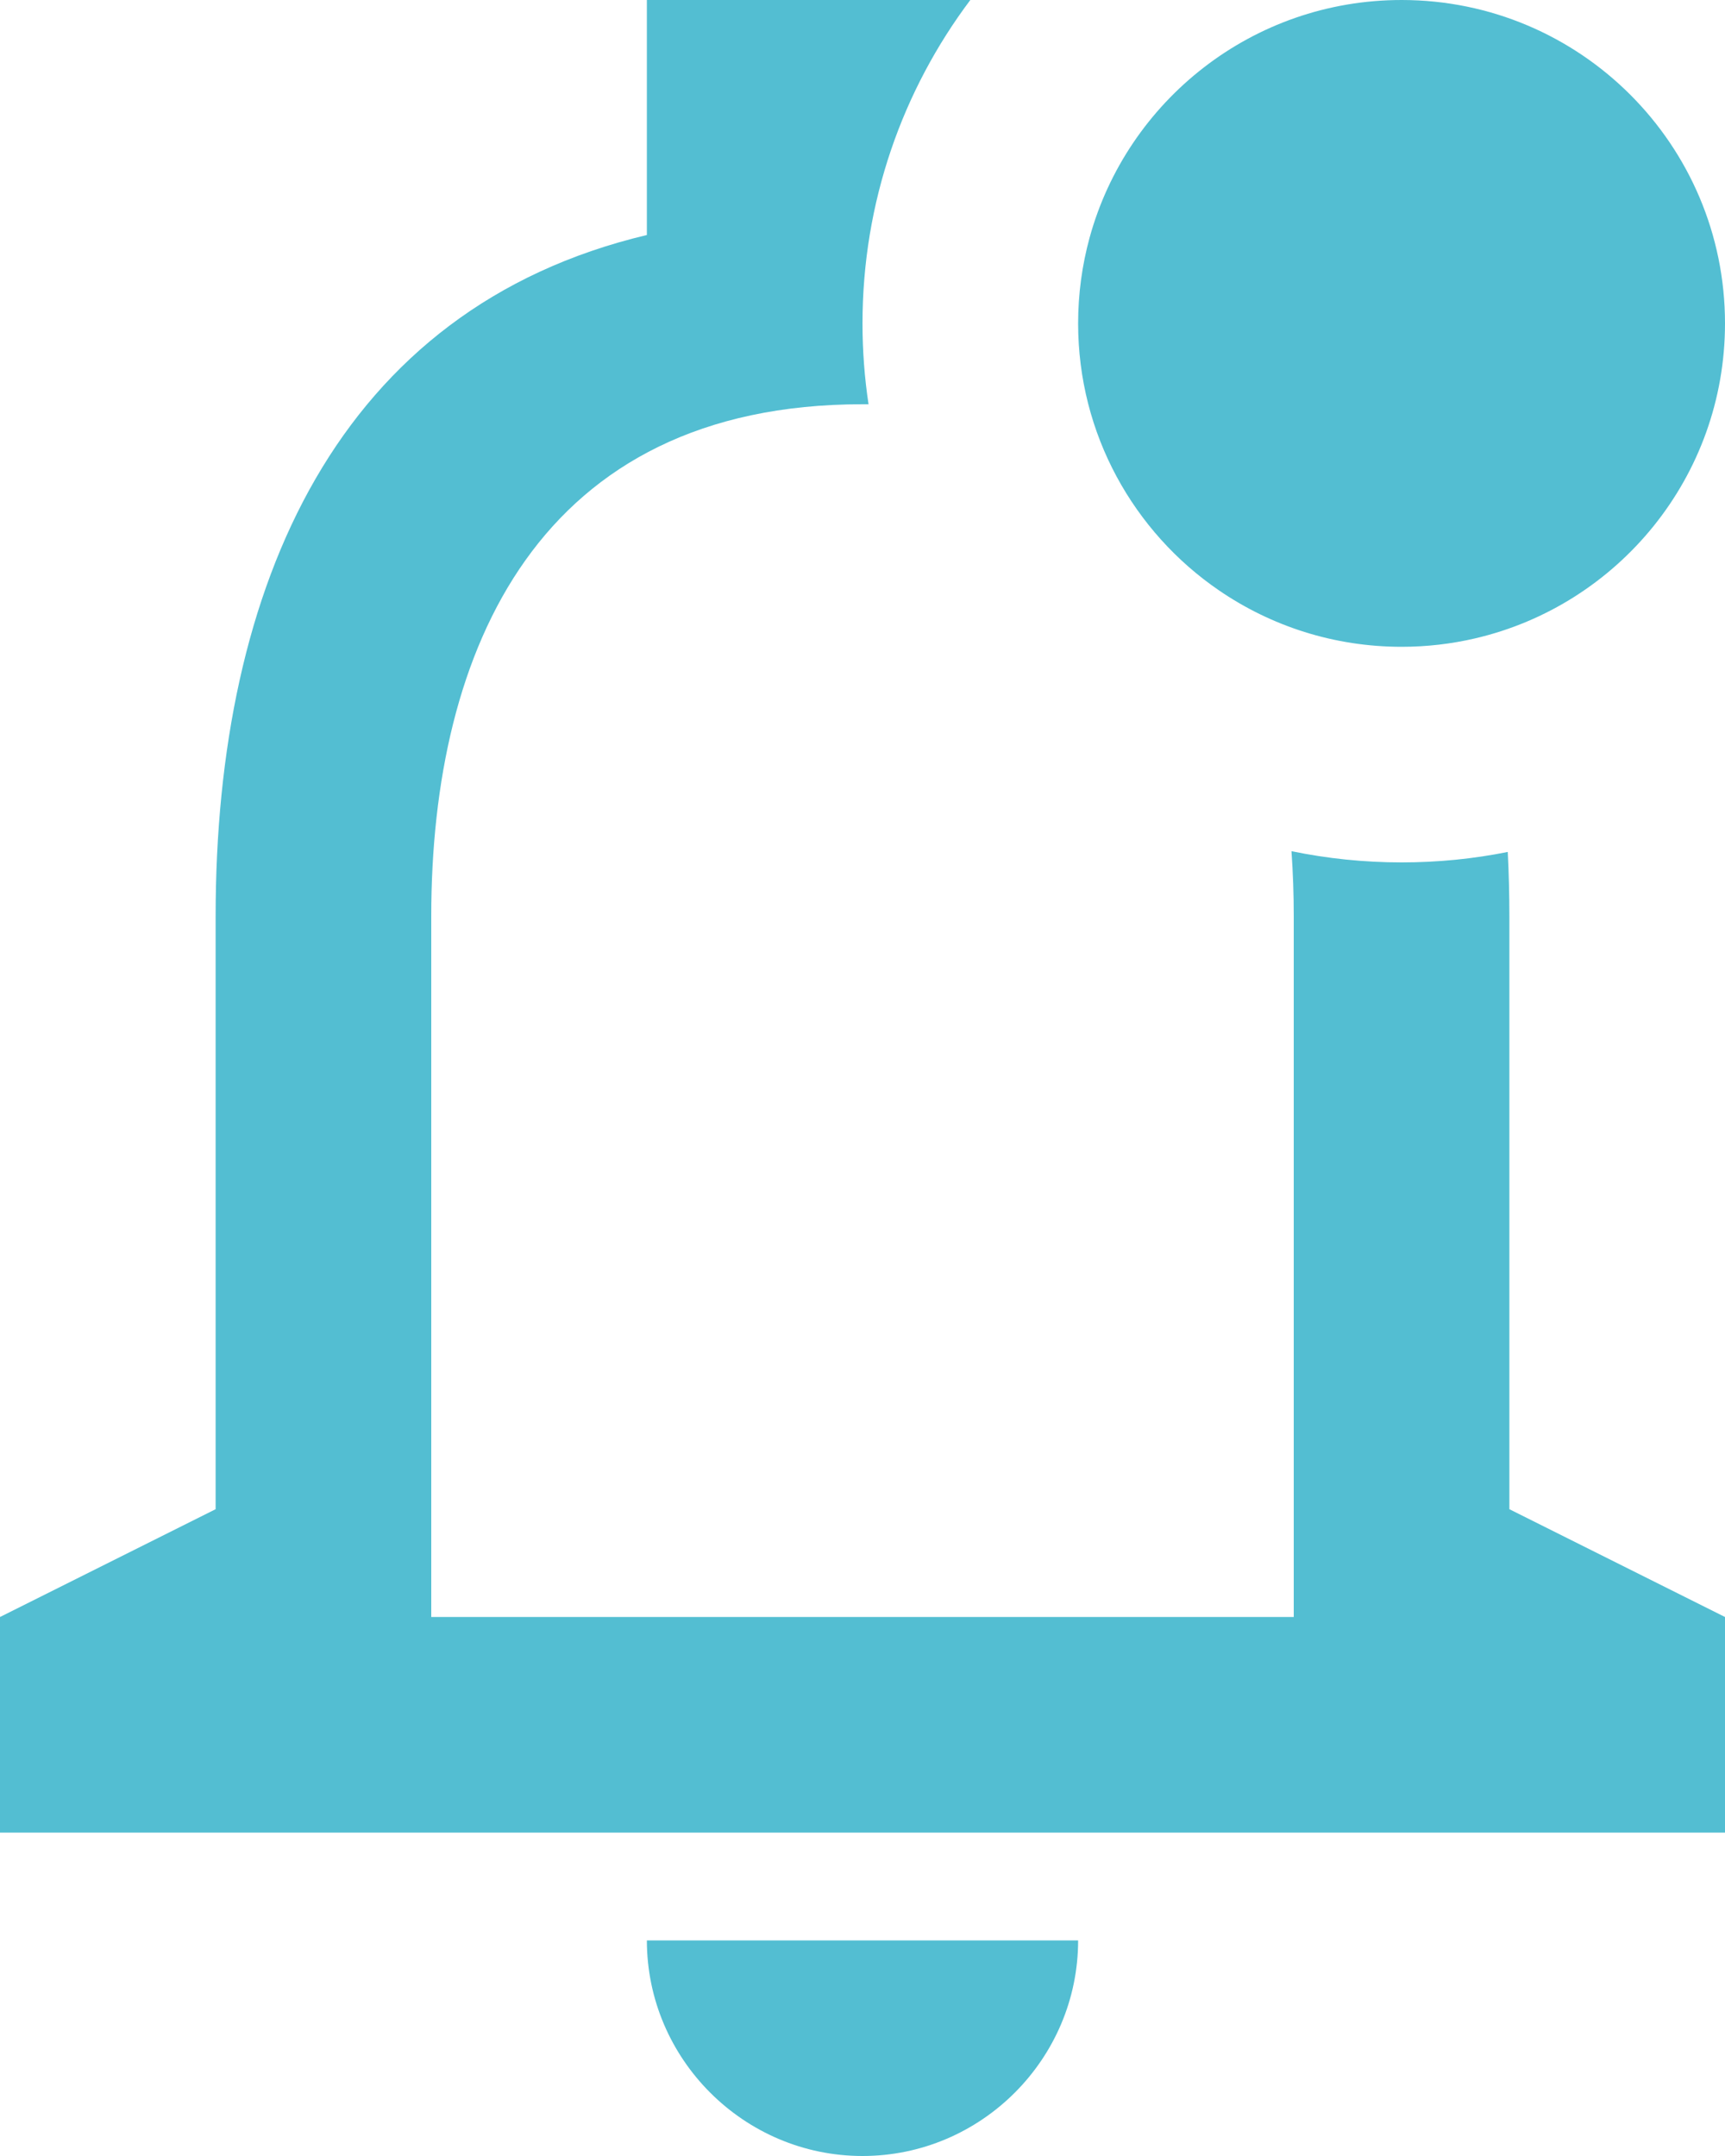 <svg width="16" height="20" viewBox="0 0 16 20" fill="none" xmlns="http://www.w3.org/2000/svg">
<path d="M6 0H9C8.372 0.836 8 1.874 8 3C8 3.255 8.019 3.506 8.056 3.75L8 3.75C5 3.75 4 6.02 4 8.5V15H12V8.5C12 8.297 11.993 8.095 11.979 7.896C12.309 7.964 12.65 8 13 8C13.337 8 13.667 7.967 13.985 7.903C13.995 8.1 14 8.299 14 8.5V14L16 15V17H0V15L2 14V8.5C2 5.42 3.14 2.86 6 2.18V0Z" fill="#53BED2"/>
<path d="M10 3C10 2.725 10.037 2.459 10.106 2.206C10.454 0.935 11.618 0 13 0C14.657 0 16 1.343 16 3C16 4.422 15.01 5.613 13.682 5.922C13.463 5.973 13.235 6 13 6C12.372 6 11.789 5.807 11.307 5.477C10.912 5.207 10.585 4.844 10.357 4.421C10.129 3.998 10 3.514 10 3Z" fill="#53BED2"/>
<path d="M8 20C9.1 20 10 19.1 10 18H6C6 19.1 6.9 20 8 20Z" fill="#53BED2"/>
</svg>
